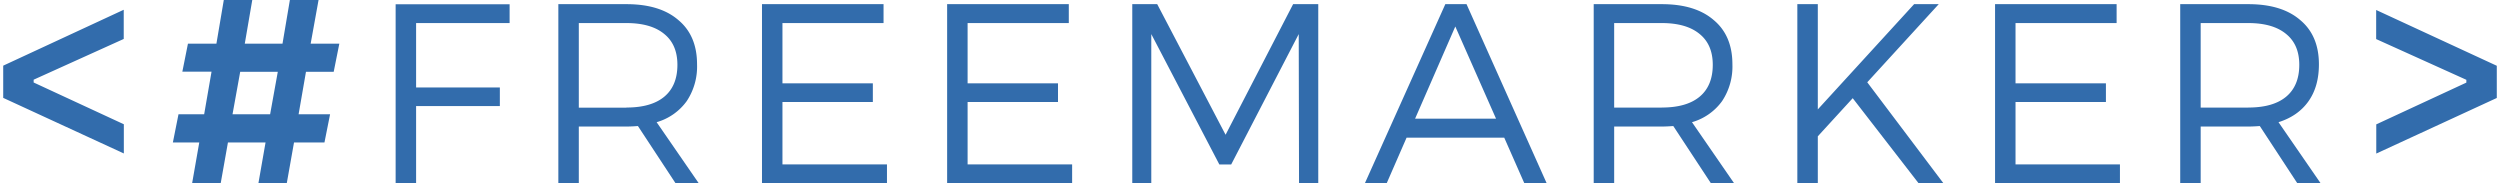 <svg fill="#326CAC" role="img" viewBox="0 0 327 24" xmlns="http://www.w3.org/2000/svg"><title>Apache FreeMarker</title><path d="M0.42 12.815v-4.226l15.764-7.312v3.819l-11.783 5.328v0.366l11.797 5.464v3.818L0.42 12.802z m43.216-3.424h-3.615l-0.965 5.558h4.118l-0.734 3.683h-3.982l-0.951 5.354h-3.71l0.937-5.354h-4.919l-0.951 5.354h-3.738l0.938-5.354h-3.452l0.734-3.683h3.357l0.965-5.572h-3.819l0.734-3.669h3.723l0.965-5.708h3.724l-0.979 5.708h4.934l0.964-5.708h3.751l-1.032 5.708h3.75l-0.734 3.669z m-7.298 0h-4.92l-1.005 5.558h4.919l1.006-5.572z m15.411-8.834h14.908v2.46h-12.231v8.426h10.954v2.432h-10.954v10.111h-2.677v-23.442z m36.625 23.429l-4.933-7.501a22.084 22.084 0 0 1-1.495 0.068H75.708v7.433h-2.677v-23.442h8.902c2.935 0 5.191 0.693 6.795 2.079 1.631 1.359 2.446 3.289 2.446 5.789a8.154 8.154 0 0 1-1.359 4.825 7.339 7.339 0 0 1-3.928 2.745l5.531 8.018h-3.044z m-6.441-9.92c2.147 0 3.792-0.462 4.933-1.4 1.155-0.951 1.74-2.351 1.739-4.186 0-1.78-0.584-3.126-1.739-4.05-1.142-0.938-2.786-1.413-4.933-1.413H75.708v11.062h6.225z m17.735-13.522h15.9v2.473H102.345v7.882h11.823v2.446H102.345v8.154h13.671v2.487H99.668v-23.442z m24.217 0h15.914v2.473h-13.237v7.882h11.824v2.446h-11.824v8.154h13.672v2.487H123.885v-23.442z m24.217 0h3.262l8.942 17.082 8.834-17.082h3.289v23.442h-2.515l-0.04-19.528-8.834 17.055h-1.549l-8.902-17.055v19.528h-2.487v-23.442z m51.289 23.442l-2.636-5.979h-12.775l-2.609 5.979h-2.854l10.532-23.442h2.773l10.491 23.442h-2.922z m-14.296-8.466h10.586l-5.327-12.055-5.259 12.055z m38.704 8.466l-4.933-7.501a22.084 22.084 0 0 1-1.495 0.068h-6.238v7.433h-2.677v-23.442h8.901c2.935 0 5.191 0.693 6.795 2.079 1.631 1.359 2.446 3.289 2.447 5.789a8.154 8.154 0 0 1-1.359 4.825 7.339 7.339 0 0 1-3.928 2.745l5.531 8.018h-3.044z m-6.442-9.92c2.147 0 3.792-0.462 4.933-1.4 1.155-0.951 1.74-2.351 1.74-4.186 0-1.78-0.584-3.126-1.74-4.05-1.142-0.938-2.786-1.413-4.933-1.413h-6.224v11.062h6.224z m36.856 9.92h-3.248l-8.629-11.143-4.566 4.987v6.156h-2.678v-23.442h2.678v13.766l12.597-13.766h3.221l-9.35 10.219 9.975 13.223z m6.741-23.442h15.9v2.473h-13.223v7.882h11.824v2.446h-11.824v8.154h13.658v2.487h-16.335v-23.442z m39.547 23.442l-4.919-7.501a22.084 22.084 0 0 1-1.495 0.068h-6.238v7.433h-2.677v-23.442h8.901c2.935 0 5.191 0.693 6.795 2.079 1.631 1.359 2.446 3.289 2.446 5.789 0 1.93-0.448 3.533-1.359 4.825s-2.229 2.215-3.927 2.745l5.531 8.018h-3.044z m-6.428-9.92c2.147 0 3.792-0.462 4.933-1.4 1.155-0.951 1.74-2.351 1.74-4.186 0-1.78-0.584-3.126-1.74-4.05-1.142-0.938-2.786-1.413-4.933-1.413h-6.224v11.062h6.224zM326.58 8.602v4.213l-15.764 7.271v-3.819l11.783-5.463v-0.367l-11.797-5.327v-3.805l15.778 7.297z"/></svg>